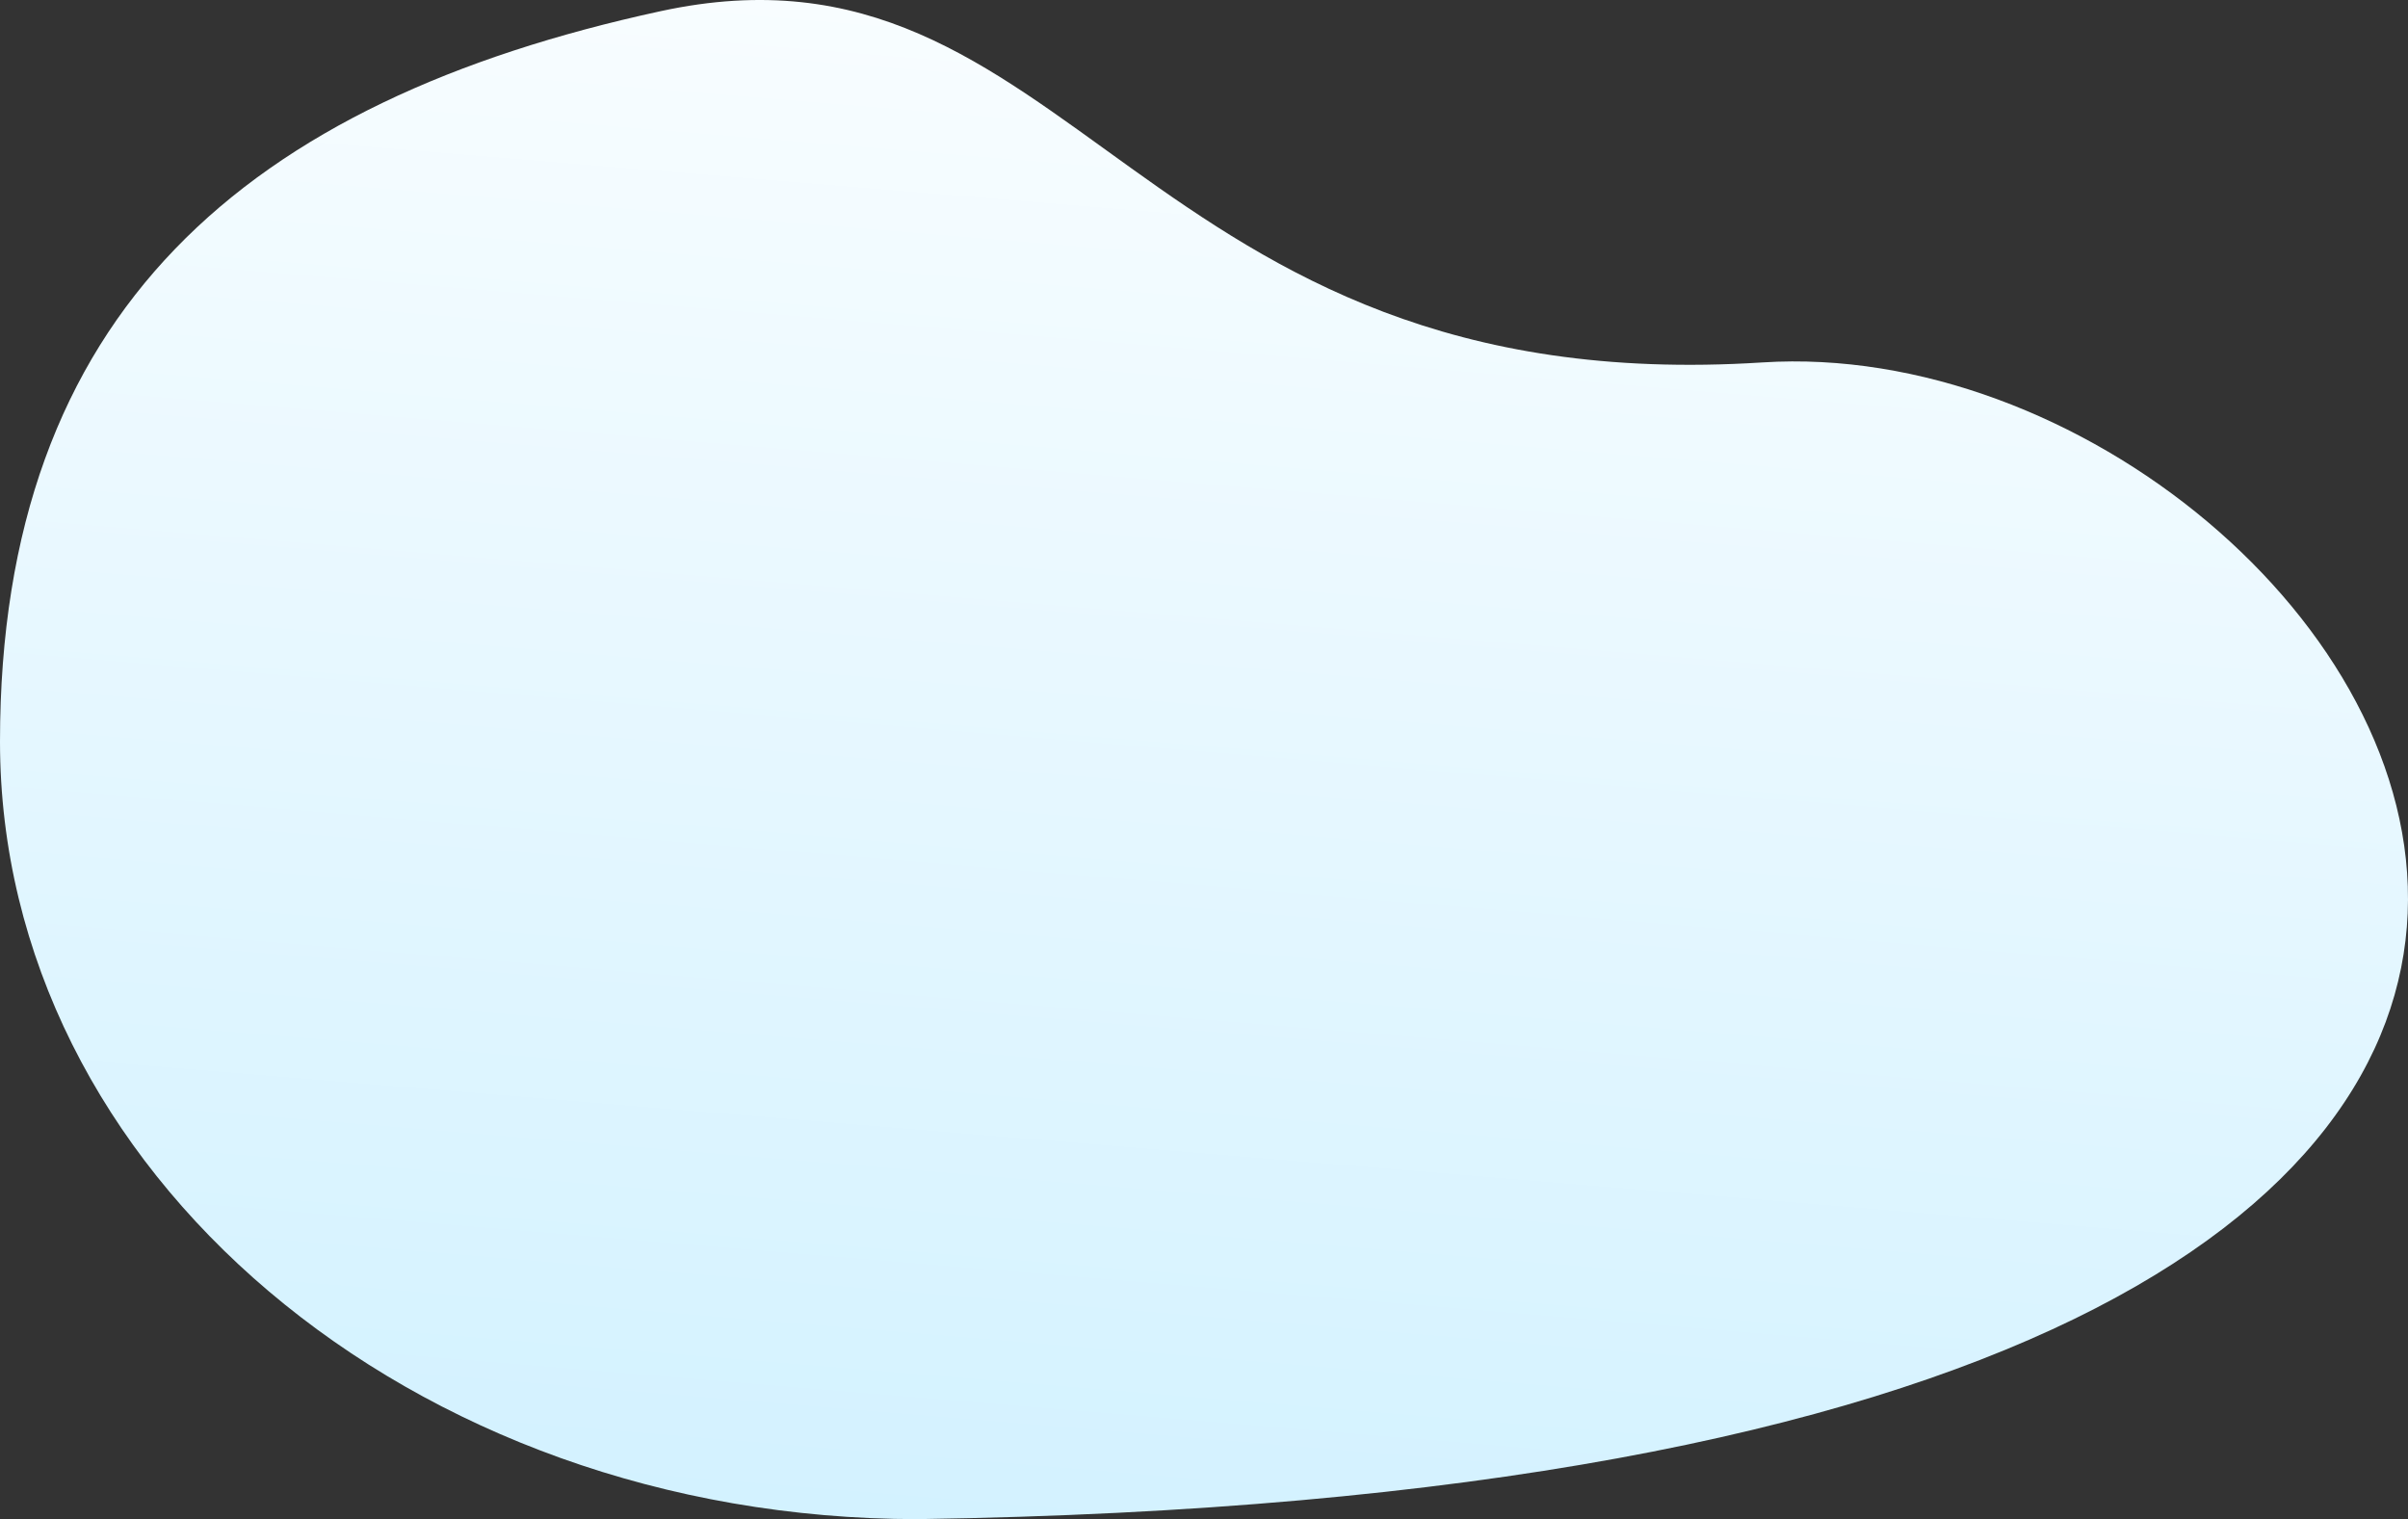 <svg xmlns="http://www.w3.org/2000/svg" xmlns:xlink="http://www.w3.org/1999/xlink" width="729.153" height="459.992" viewBox="0 0 729.153 459.992"><rect x="0" y="0" width="729.153" height="459.992" fill="#333333" stroke="none"/><defs><style>.a{fill:url(#a);}</style><linearGradient id="a" x1="0.341" y1="1.064" x2="0.533" y2="-0.092" gradientUnits="objectBoundingBox"><stop offset="0" stop-color="#d1f1ff"/><stop offset="1" stop-color="#fff"/></linearGradient></defs><g transform="translate(-735.009 -1480.027)"><path class="a" d="M200.02,13.924c125.343-27.177,143.5,118.512,333.638,106.357S949.809,460.623,277.98,470.529C124.456,470.529,0,365.11,0,235.068S74.678,41.1,200.02,13.924Z" transform="translate(735.009 1469.489)"/></g></svg>
